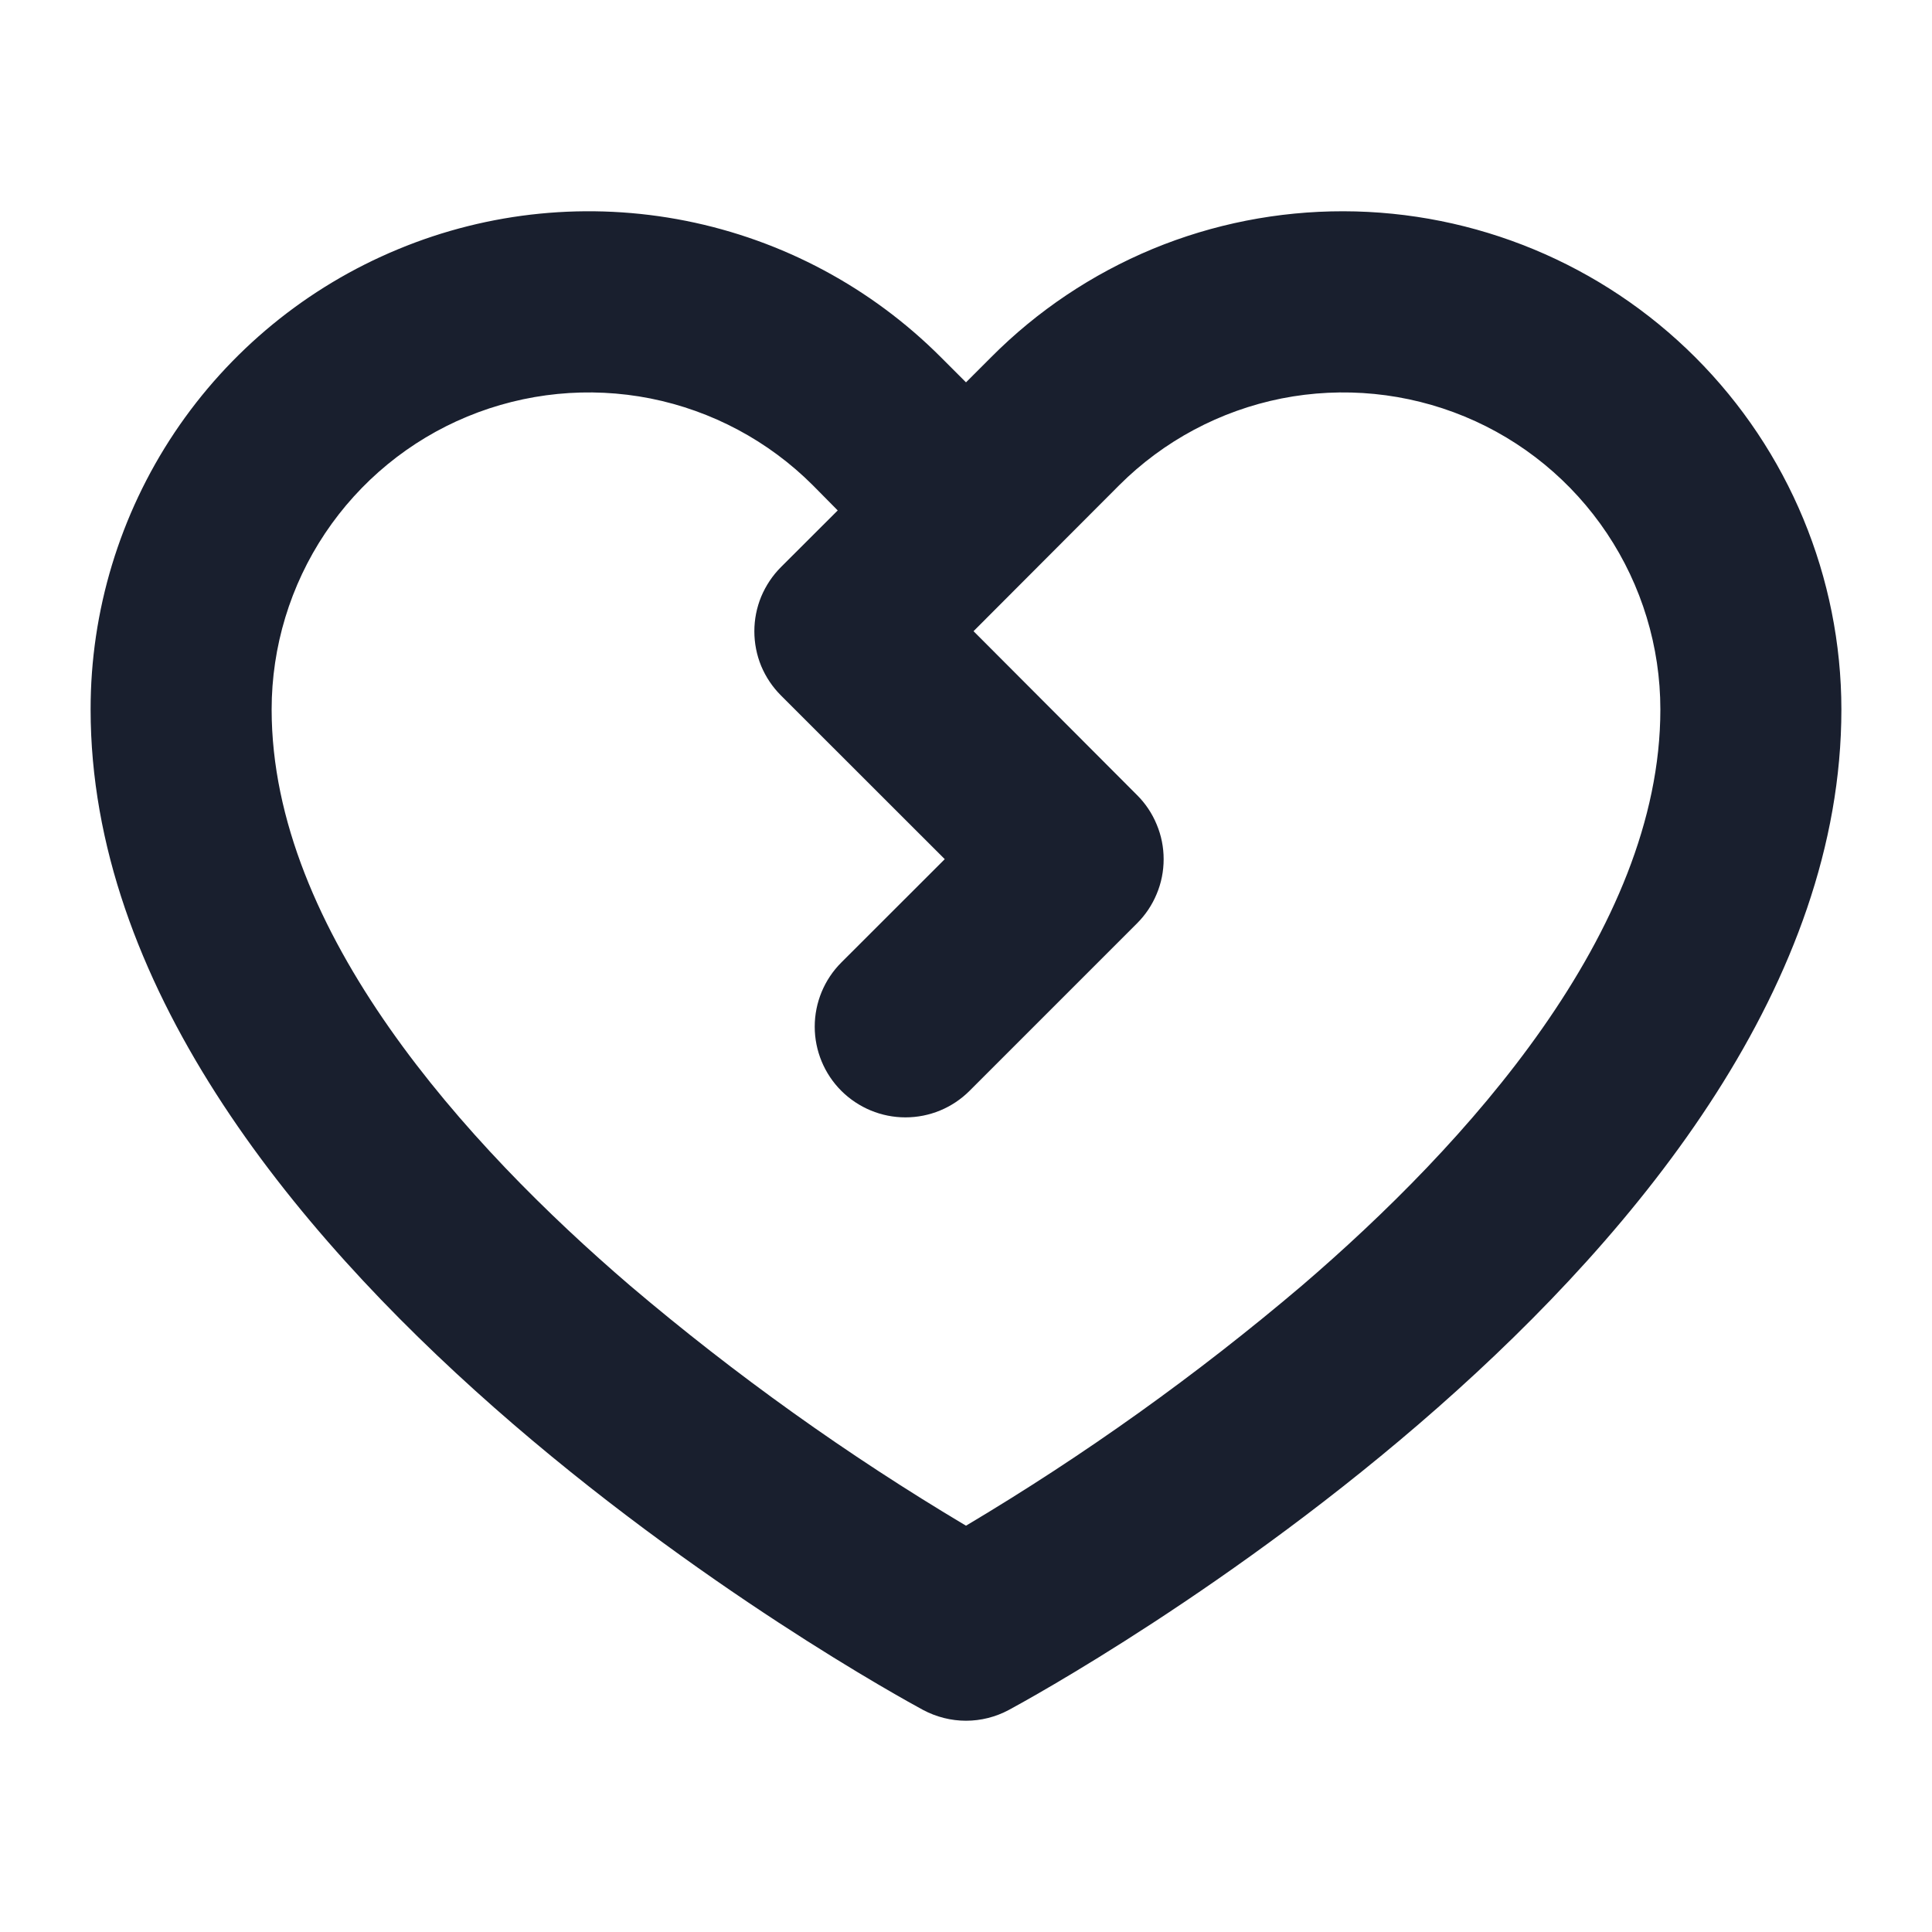 <svg width="20" height="20" viewBox="0 0 20 20" fill="none" xmlns="http://www.w3.org/2000/svg">
<path d="M13.906 2.187C13.229 2.186 12.558 2.318 11.932 2.577C11.306 2.837 10.738 3.217 10.26 3.698L10 3.958L9.74 3.698C9.019 2.976 8.1 2.485 7.1 2.286C6.099 2.087 5.063 2.189 4.121 2.58C3.178 2.97 2.373 3.631 1.806 4.479C1.24 5.327 0.937 6.324 0.938 7.344C0.938 12.995 9.204 17.511 9.555 17.701C9.692 17.774 9.845 17.813 10 17.813C10.155 17.813 10.308 17.774 10.444 17.701C10.796 17.511 19.062 12.995 19.062 7.344C19.061 5.977 18.517 4.666 17.55 3.699C16.584 2.733 15.273 2.189 13.906 2.187ZM13.477 13.309C12.389 14.233 11.226 15.064 10 15.794C8.774 15.064 7.611 14.233 6.523 13.309C4.83 11.857 2.812 9.642 2.812 7.344C2.812 6.695 3.005 6.06 3.365 5.521C3.726 4.981 4.238 4.56 4.838 4.312C5.438 4.064 6.097 3.999 6.734 4.125C7.37 4.252 7.955 4.564 8.414 5.023L8.672 5.284L8.084 5.871C7.997 5.958 7.928 6.062 7.88 6.176C7.833 6.29 7.809 6.412 7.809 6.535C7.809 6.658 7.833 6.781 7.88 6.895C7.928 7.009 7.997 7.112 8.084 7.199L9.78 8.894L8.709 9.964C8.533 10.14 8.434 10.379 8.434 10.628C8.434 10.877 8.533 11.116 8.709 11.292C8.886 11.468 9.124 11.567 9.373 11.567C9.623 11.567 9.861 11.468 10.037 11.292L11.77 9.559C11.858 9.471 11.927 9.368 11.974 9.254C12.022 9.14 12.046 9.018 12.046 8.894C12.046 8.771 12.022 8.649 11.974 8.535C11.927 8.421 11.858 8.317 11.77 8.23L10.078 6.534L11.586 5.023C12.045 4.564 12.63 4.252 13.266 4.125C13.903 3.999 14.562 4.064 15.162 4.312C15.762 4.56 16.274 4.981 16.635 5.521C16.995 6.06 17.188 6.695 17.188 7.344C17.188 9.642 15.17 11.857 13.477 13.309Z" fill="#191F2E"/>
</svg>
